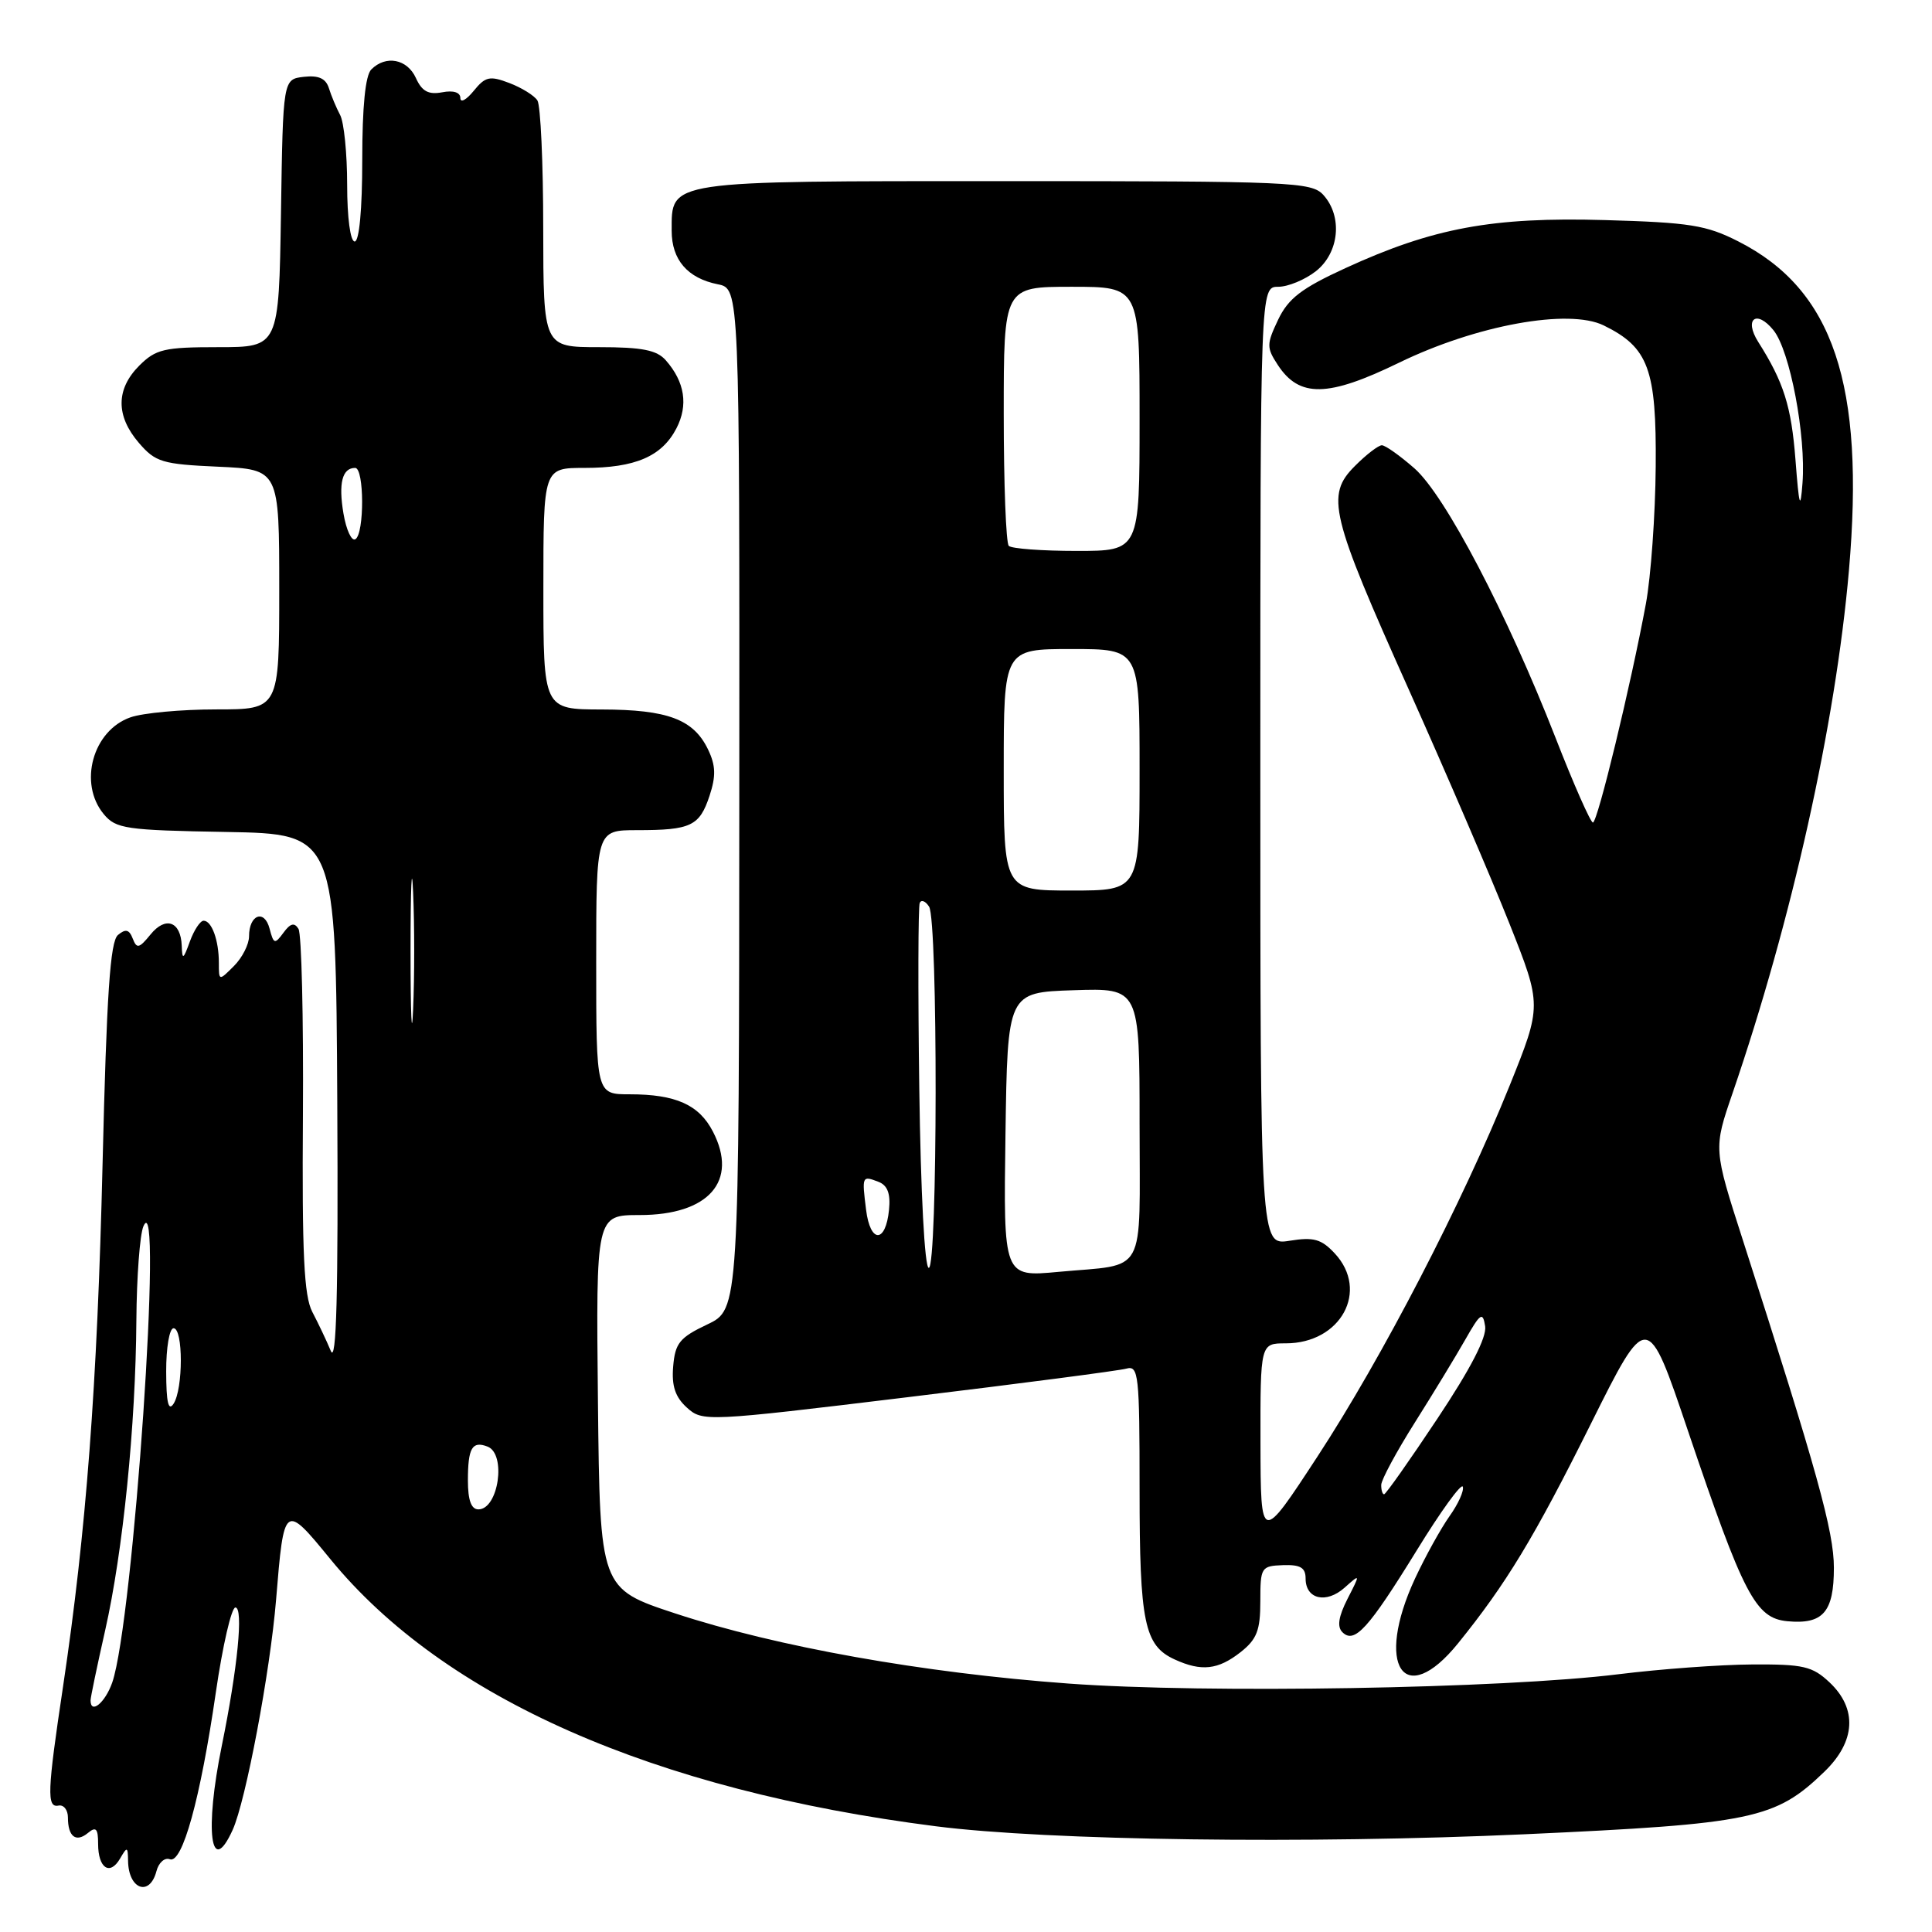 <?xml version="1.0" encoding="UTF-8" standalone="no"?>
<!DOCTYPE svg PUBLIC "-//W3C//DTD SVG 1.1//EN" "http://www.w3.org/Graphics/SVG/1.1/DTD/svg11.dtd" >
<svg xmlns="http://www.w3.org/2000/svg" xmlns:xlink="http://www.w3.org/1999/xlink" version="1.1" viewBox="0 0 256 256">
 <g >
 <path fill="currentColor"
d=" M 20.73 247.94 C 21.02 246.81 21.82 246.10 22.50 246.36 C 24.16 247.00 26.55 238.37 28.60 224.25 C 29.50 218.06 30.67 213.00 31.19 213.00 C 32.28 213.00 31.49 221.03 29.39 231.32 C 27.09 242.57 27.90 248.90 30.82 242.49 C 32.56 238.68 35.79 221.56 36.58 212.00 C 37.63 199.18 37.68 199.14 43.78 206.60 C 58.81 224.97 86.58 237.22 124.00 241.99 C 138.89 243.89 173.32 244.35 202.01 243.05 C 232.24 241.67 235.24 241.05 241.75 234.75 C 245.89 230.75 246.13 226.41 242.42 222.92 C 240.14 220.78 238.95 220.51 232.17 220.55 C 227.95 220.57 220.00 221.16 214.50 221.84 C 199.15 223.75 159.82 224.42 141.58 223.08 C 122.29 221.67 102.89 218.20 89.48 213.79 C 79.50 210.50 79.50 210.50 79.23 185.75 C 78.97 161.00 78.97 161.00 84.76 161.00 C 93.91 161.00 97.86 156.50 94.47 149.95 C 92.63 146.38 89.55 145.00 83.43 145.00 C 79.00 145.00 79.00 145.00 79.00 127.50 C 79.00 110.00 79.00 110.00 84.42 110.00 C 91.55 110.00 92.69 109.46 94.02 105.44 C 94.88 102.83 94.84 101.43 93.82 99.31 C 91.90 95.32 88.49 94.03 79.75 94.01 C 72.00 94.00 72.00 94.00 72.00 78.00 C 72.00 62.00 72.00 62.00 77.45 62.00 C 84.17 62.00 87.70 60.48 89.63 56.76 C 91.22 53.68 90.74 50.61 88.23 47.75 C 87.03 46.38 85.09 46.00 79.35 46.00 C 72.00 46.00 72.00 46.00 71.98 30.25 C 71.98 21.59 71.63 13.97 71.21 13.31 C 70.80 12.66 69.12 11.62 67.49 11.00 C 64.89 10.01 64.31 10.14 62.76 12.05 C 61.79 13.24 61.00 13.67 61.00 12.99 C 61.00 12.24 60.08 11.94 58.59 12.23 C 56.78 12.57 55.91 12.11 55.11 10.34 C 53.96 7.81 51.13 7.27 49.20 9.20 C 48.41 9.99 48.00 14.13 48.00 21.20 C 48.00 27.73 47.60 32.00 47.00 32.00 C 46.42 32.00 46.00 28.83 46.00 24.49 C 46.00 20.35 45.58 16.19 45.07 15.24 C 44.56 14.28 43.89 12.68 43.58 11.68 C 43.17 10.39 42.22 9.96 40.26 10.18 C 37.50 10.50 37.50 10.50 37.23 28.25 C 36.95 46.00 36.95 46.00 28.93 46.00 C 21.75 46.00 20.65 46.26 18.45 48.45 C 15.35 51.56 15.33 55.11 18.40 58.68 C 20.60 61.24 21.50 61.51 28.90 61.84 C 37.00 62.21 37.00 62.21 37.00 78.11 C 37.00 94.00 37.00 94.00 28.65 94.00 C 24.06 94.00 18.94 94.47 17.29 95.05 C 12.29 96.79 10.36 103.80 13.75 107.88 C 15.36 109.82 16.65 110.01 30.00 110.24 C 44.50 110.50 44.50 110.50 44.69 146.00 C 44.83 171.51 44.58 180.80 43.83 179.00 C 43.26 177.62 42.15 175.30 41.38 173.83 C 40.28 171.72 40.01 166.14 40.14 147.72 C 40.22 134.83 39.96 123.75 39.55 123.08 C 39.01 122.20 38.47 122.34 37.56 123.59 C 36.41 125.15 36.26 125.11 35.72 123.05 C 35.04 120.43 33.00 121.19 33.00 124.06 C 33.00 125.13 32.10 126.90 31.00 128.00 C 29.00 130.00 29.00 130.00 29.00 127.58 C 29.00 124.60 28.06 122.00 26.98 122.00 C 26.53 122.00 25.71 123.24 25.16 124.75 C 24.28 127.17 24.15 127.24 24.08 125.31 C 23.96 122.09 21.94 121.36 19.94 123.83 C 18.44 125.67 18.12 125.75 17.59 124.37 C 17.12 123.16 16.65 123.04 15.63 123.89 C 14.60 124.75 14.13 131.67 13.59 154.25 C 12.89 183.59 11.42 203.00 8.35 223.50 C 6.26 237.42 6.18 239.56 7.75 239.25 C 8.44 239.11 9.00 239.82 9.00 240.83 C 9.00 243.37 10.07 244.19 11.66 242.87 C 12.72 241.99 13.00 242.29 13.00 244.32 C 13.00 247.55 14.56 248.59 15.91 246.27 C 16.85 244.65 16.94 244.67 16.97 246.58 C 17.02 250.36 19.83 251.37 20.73 247.94 Z  M 193.20 217.75 C 199.58 209.86 203.28 203.76 210.79 188.68 C 218.28 173.65 218.28 173.65 223.66 189.58 C 231.03 211.38 232.61 214.41 236.82 214.82 C 241.56 215.27 243.00 213.62 243.00 207.74 C 243.00 202.93 240.79 194.97 230.95 164.36 C 227.04 152.22 227.04 152.22 229.57 144.86 C 237.41 122.00 243.22 95.94 244.99 75.63 C 247.14 50.94 242.93 38.38 230.34 31.99 C 226.10 29.83 223.90 29.48 212.62 29.16 C 197.76 28.74 189.90 30.19 178.27 35.53 C 172.45 38.20 170.71 39.54 169.36 42.36 C 167.82 45.61 167.81 46.06 169.31 48.35 C 172.17 52.72 175.94 52.65 185.36 48.07 C 195.61 43.08 207.86 40.85 212.50 43.12 C 218.44 46.03 219.50 48.91 219.39 61.82 C 219.34 68.24 218.75 76.42 218.09 80.00 C 216.09 90.79 211.68 109.00 211.07 108.99 C 210.76 108.99 208.52 103.93 206.11 97.74 C 199.68 81.29 191.48 65.62 187.41 62.05 C 185.49 60.37 183.56 59.00 183.10 59.00 C 182.65 59.00 181.04 60.23 179.54 61.74 C 175.64 65.63 176.25 68.13 186.73 91.50 C 191.66 102.50 197.63 116.39 200.00 122.36 C 204.31 133.22 204.31 133.22 200.03 143.86 C 193.78 159.36 183.18 179.84 174.57 193.00 C 167.05 204.50 167.05 204.50 167.02 191.25 C 167.00 178.00 167.00 178.00 170.37 178.00 C 177.67 178.00 181.47 171.03 176.86 166.08 C 175.09 164.18 174.07 163.89 170.86 164.41 C 167.00 165.02 167.00 165.02 167.00 101.51 C 167.00 38.00 167.00 38.00 169.37 38.00 C 170.67 38.00 172.92 37.07 174.37 35.93 C 177.46 33.49 177.93 28.68 175.35 25.83 C 173.79 24.11 171.16 24.00 133.17 24.00 C 88.12 24.00 89.00 23.87 89.00 30.58 C 89.00 34.43 91.11 36.87 95.12 37.67 C 98.00 38.25 98.00 38.25 97.96 105.88 C 97.93 173.50 97.93 173.50 93.71 175.50 C 90.06 177.23 89.46 177.97 89.20 181.05 C 88.98 183.65 89.47 185.11 91.01 186.51 C 93.09 188.39 93.51 188.38 120.31 185.13 C 135.27 183.32 148.29 181.62 149.25 181.35 C 150.87 180.90 151.00 182.13 151.00 197.39 C 151.00 215.03 151.63 218.05 155.66 219.89 C 159.20 221.51 161.40 221.26 164.37 218.93 C 166.54 217.22 167.00 216.04 167.00 212.18 C 167.00 207.67 167.11 207.50 170.00 207.39 C 172.31 207.31 173.00 207.72 173.00 209.17 C 173.00 211.91 175.74 212.54 178.17 210.37 C 180.27 208.50 180.27 208.50 178.55 211.86 C 177.36 214.20 177.15 215.55 177.87 216.27 C 179.47 217.87 181.32 215.83 187.74 205.41 C 190.91 200.25 193.65 196.47 193.83 197.00 C 194.01 197.54 193.22 199.29 192.07 200.90 C 190.93 202.51 188.87 206.22 187.50 209.16 C 182.13 220.72 186.03 226.61 193.20 217.75 Z  M 12.00 225.30 C 12.00 224.91 12.87 220.75 13.93 216.05 C 16.30 205.57 17.98 188.89 18.07 174.95 C 18.11 169.20 18.53 163.60 19.00 162.50 C 21.67 156.29 17.66 214.94 14.87 222.95 C 13.93 225.63 12.00 227.21 12.00 225.30 Z  M 62.00 196.17 C 62.00 191.86 62.56 190.89 64.60 191.68 C 67.12 192.64 66.06 200.00 63.39 200.00 C 62.44 200.00 62.00 198.78 62.00 196.17 Z  M 22.02 181.75 C 22.01 178.57 22.45 176.00 23.00 176.00 C 24.28 176.00 24.28 184.02 23.00 186.00 C 22.31 187.06 22.03 185.83 22.02 181.75 Z  M 54.40 126.00 C 54.40 117.47 54.56 113.99 54.74 118.25 C 54.93 122.51 54.93 129.49 54.74 133.75 C 54.56 138.01 54.40 134.53 54.40 126.00 Z  M 45.51 68.04 C 44.83 64.02 45.35 62.00 47.06 62.00 C 48.27 62.00 48.30 70.70 47.09 71.45 C 46.59 71.76 45.88 70.22 45.51 68.04 Z  M 183.02 196.75 C 183.04 196.06 185.04 192.35 187.47 188.50 C 189.90 184.65 192.91 179.70 194.16 177.50 C 196.16 173.98 196.48 173.77 196.79 175.73 C 197.02 177.20 194.86 181.37 190.46 187.98 C 186.80 193.49 183.62 198.00 183.40 198.00 C 183.18 198.00 183.01 197.44 183.02 196.75 Z  M 133.23 150.35 C 133.50 131.50 133.50 131.50 142.25 131.21 C 151.00 130.92 151.00 130.92 151.00 148.89 C 151.00 169.43 152.10 167.43 140.23 168.53 C 132.96 169.21 132.96 169.21 133.23 150.35 Z  M 121.81 144.25 C 121.63 131.19 121.66 120.11 121.87 119.64 C 122.08 119.17 122.64 119.40 123.11 120.14 C 124.29 122.01 124.25 168.00 123.07 168.00 C 122.52 168.00 122.00 158.06 121.81 144.25 Z  M 114.76 160.30 C 114.20 155.81 114.22 155.76 116.41 156.60 C 117.60 157.06 118.02 158.17 117.80 160.30 C 117.36 164.77 115.31 164.77 114.76 160.30 Z  M 133.00 102.00 C 133.00 86.00 133.00 86.00 142.00 86.00 C 151.00 86.00 151.00 86.00 151.00 102.00 C 151.00 118.00 151.00 118.00 142.00 118.00 C 133.00 118.00 133.00 118.00 133.00 102.00 Z  M 133.67 72.33 C 133.30 71.97 133.00 64.09 133.00 54.83 C 133.00 38.00 133.00 38.00 142.00 38.00 C 151.00 38.00 151.00 38.00 151.00 55.50 C 151.00 73.00 151.00 73.00 142.67 73.00 C 138.08 73.00 134.03 72.70 133.67 72.33 Z  M 237.91 60.93 C 237.36 53.82 236.35 50.63 232.97 45.30 C 231.05 42.26 232.74 40.97 234.99 43.75 C 237.18 46.44 239.32 57.72 238.84 64.00 C 238.56 67.71 238.39 67.17 237.91 60.93 Z "/>
</g>
</svg>